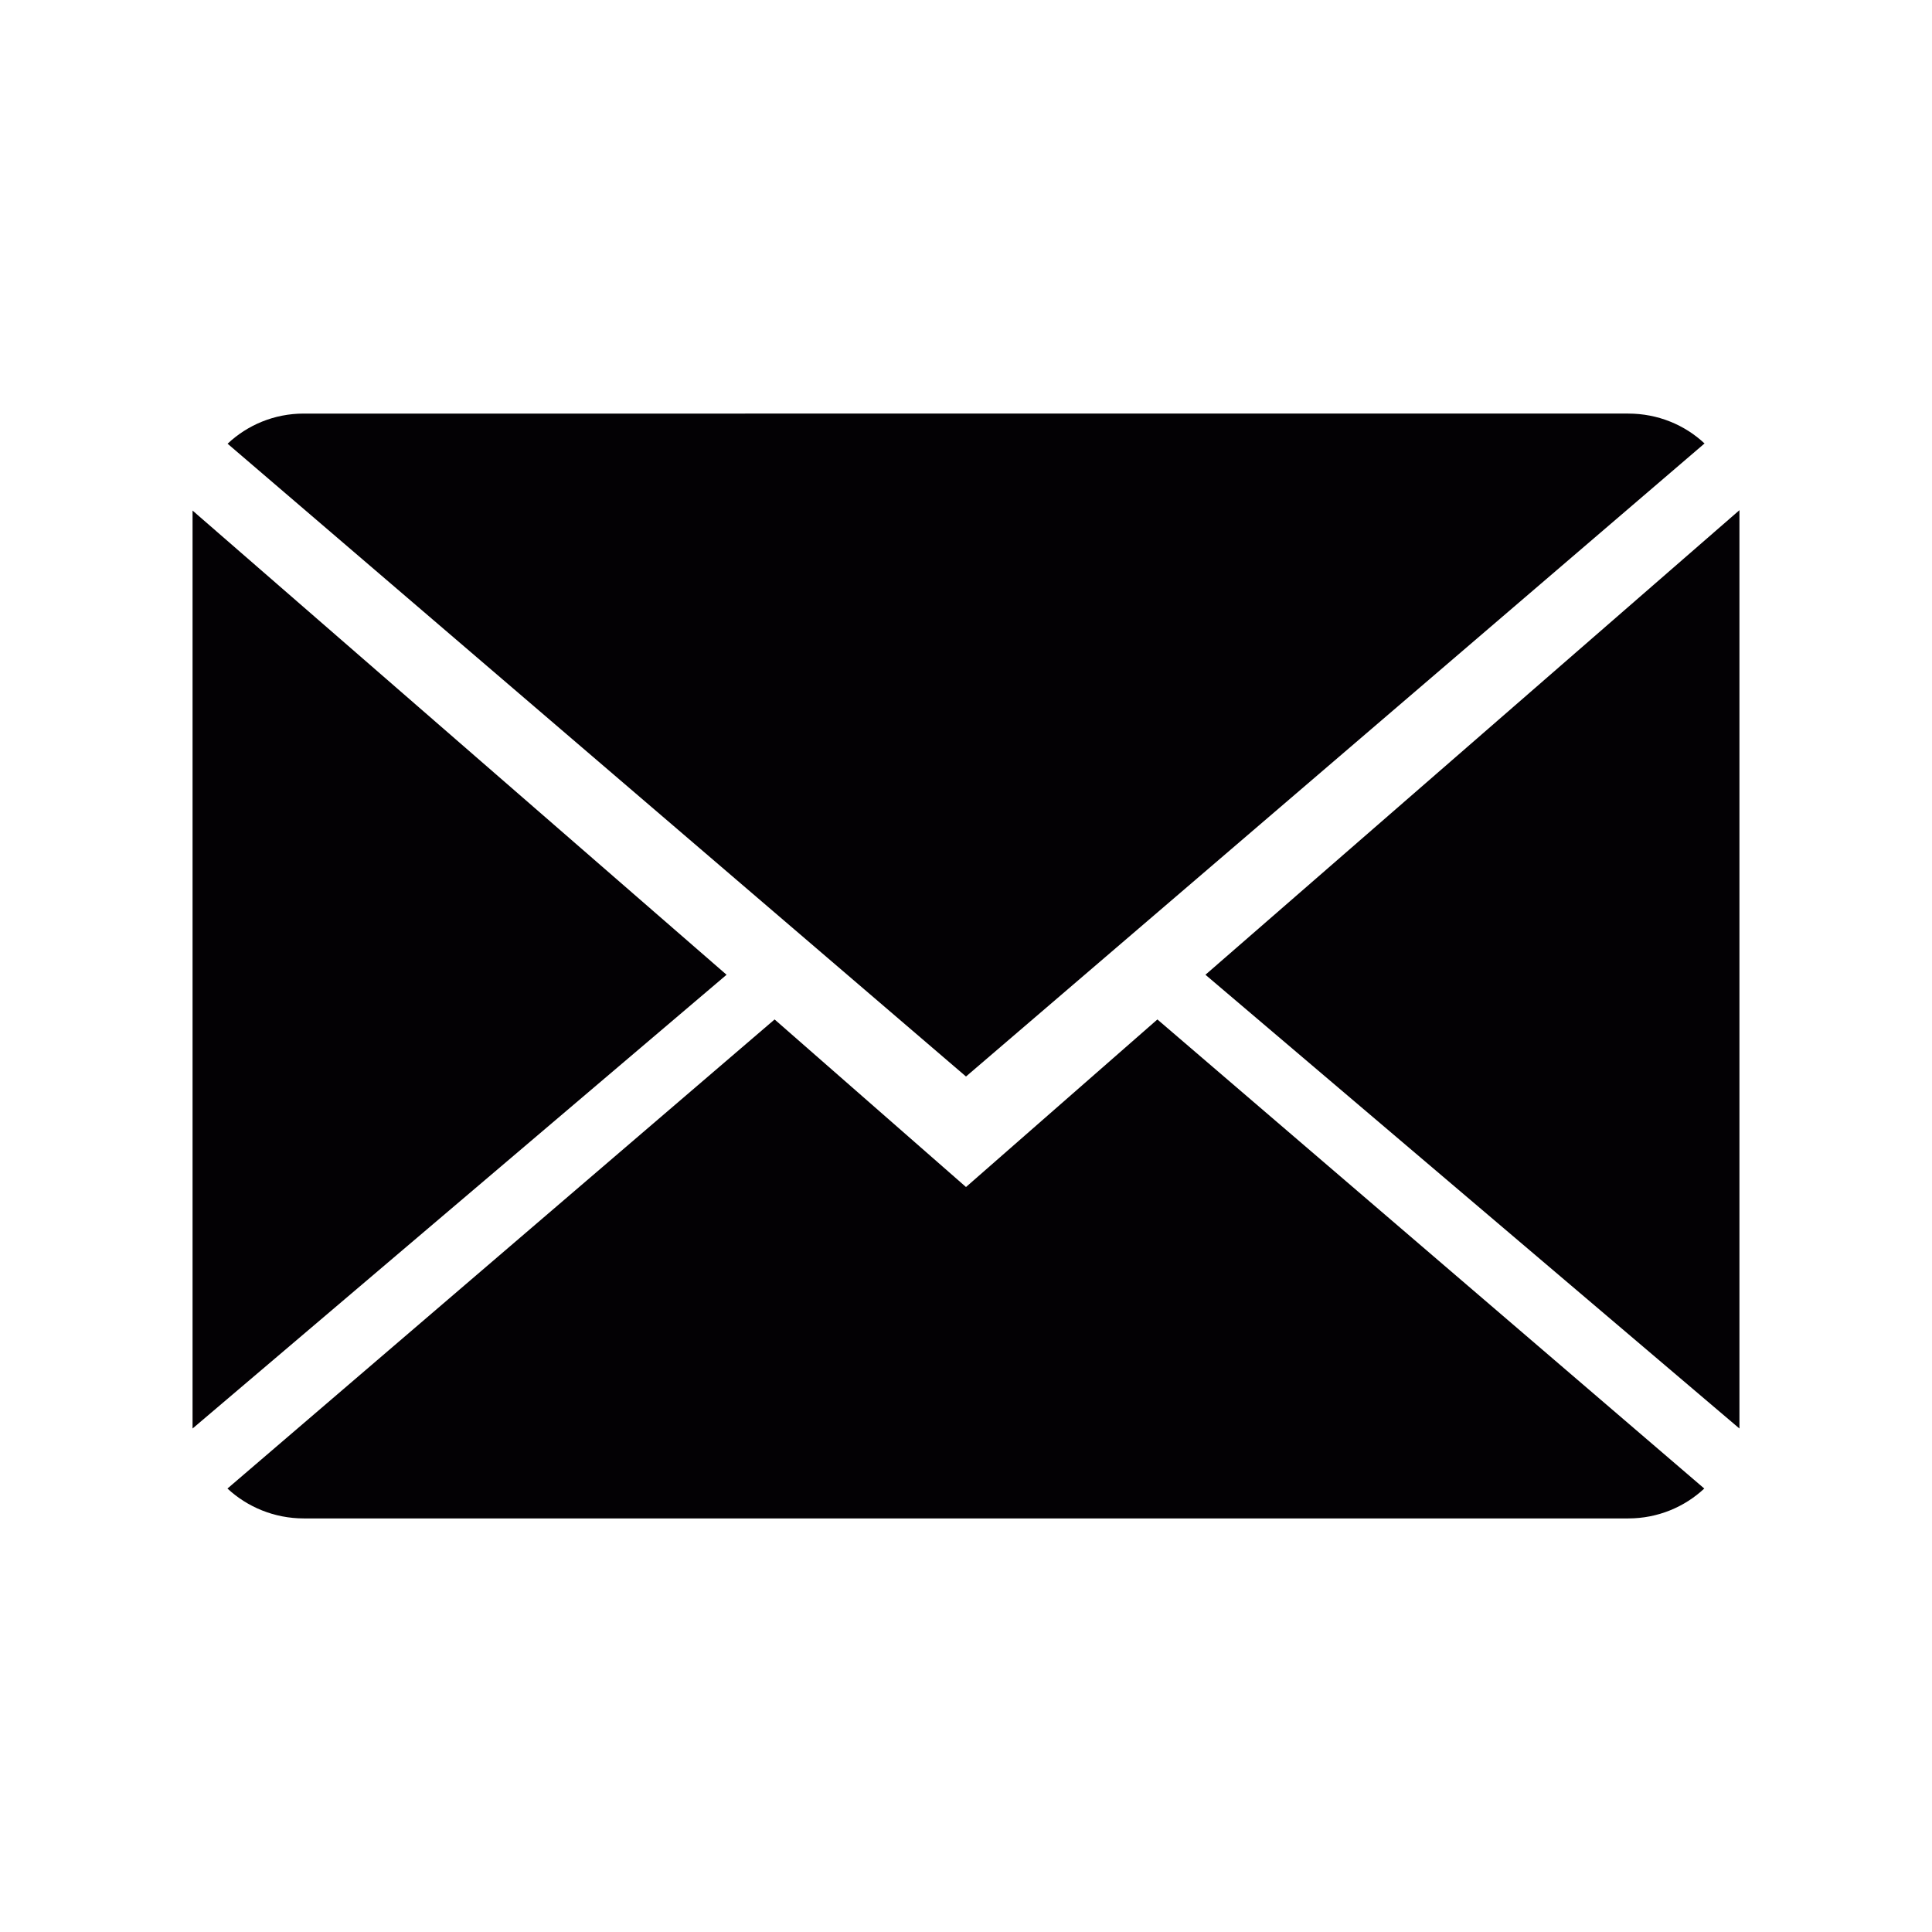 <?xml version="1.0" encoding="utf-8"?>
<!-- Generator: Adobe Illustrator 18.1.1, SVG Export Plug-In . SVG Version: 6.00 Build 0)  -->
<svg version="1.1" id="Laag_1" xmlns="http://www.w3.org/2000/svg" xmlns:xlink="http://www.w3.org/1999/xlink" x="0px" y="0px"
	 viewBox="0 0 1500 1500" enable-background="new 0 0 1500 1500" xml:space="preserve">
		<path fill="#030104" d="M750,921.6L601.4,791.5l-424.8,364.2c15.4,14.3,36.3,23.2,59.3,23.2h1028.3c22.9,0,43.7-8.9,59-23.2
			L898.6,791.5L750,921.6z"/>
		<path fill="#030104" d="M1323.4,344.3c-15.4-14.4-36.2-23.2-59.3-23.2H235.8c-22.9,0-43.7,8.9-59.1,23.4L750,835.8L1323.4,344.3z"
			/>
		<polygon fill="#030104" points="149.5,396.4 149.5,1109.1 564.1,756.8 		"/>
		<polygon fill="#030104" points="935.9,756.8 1350.5,1109.1 1350.5,396.1 		"/>
</svg>

